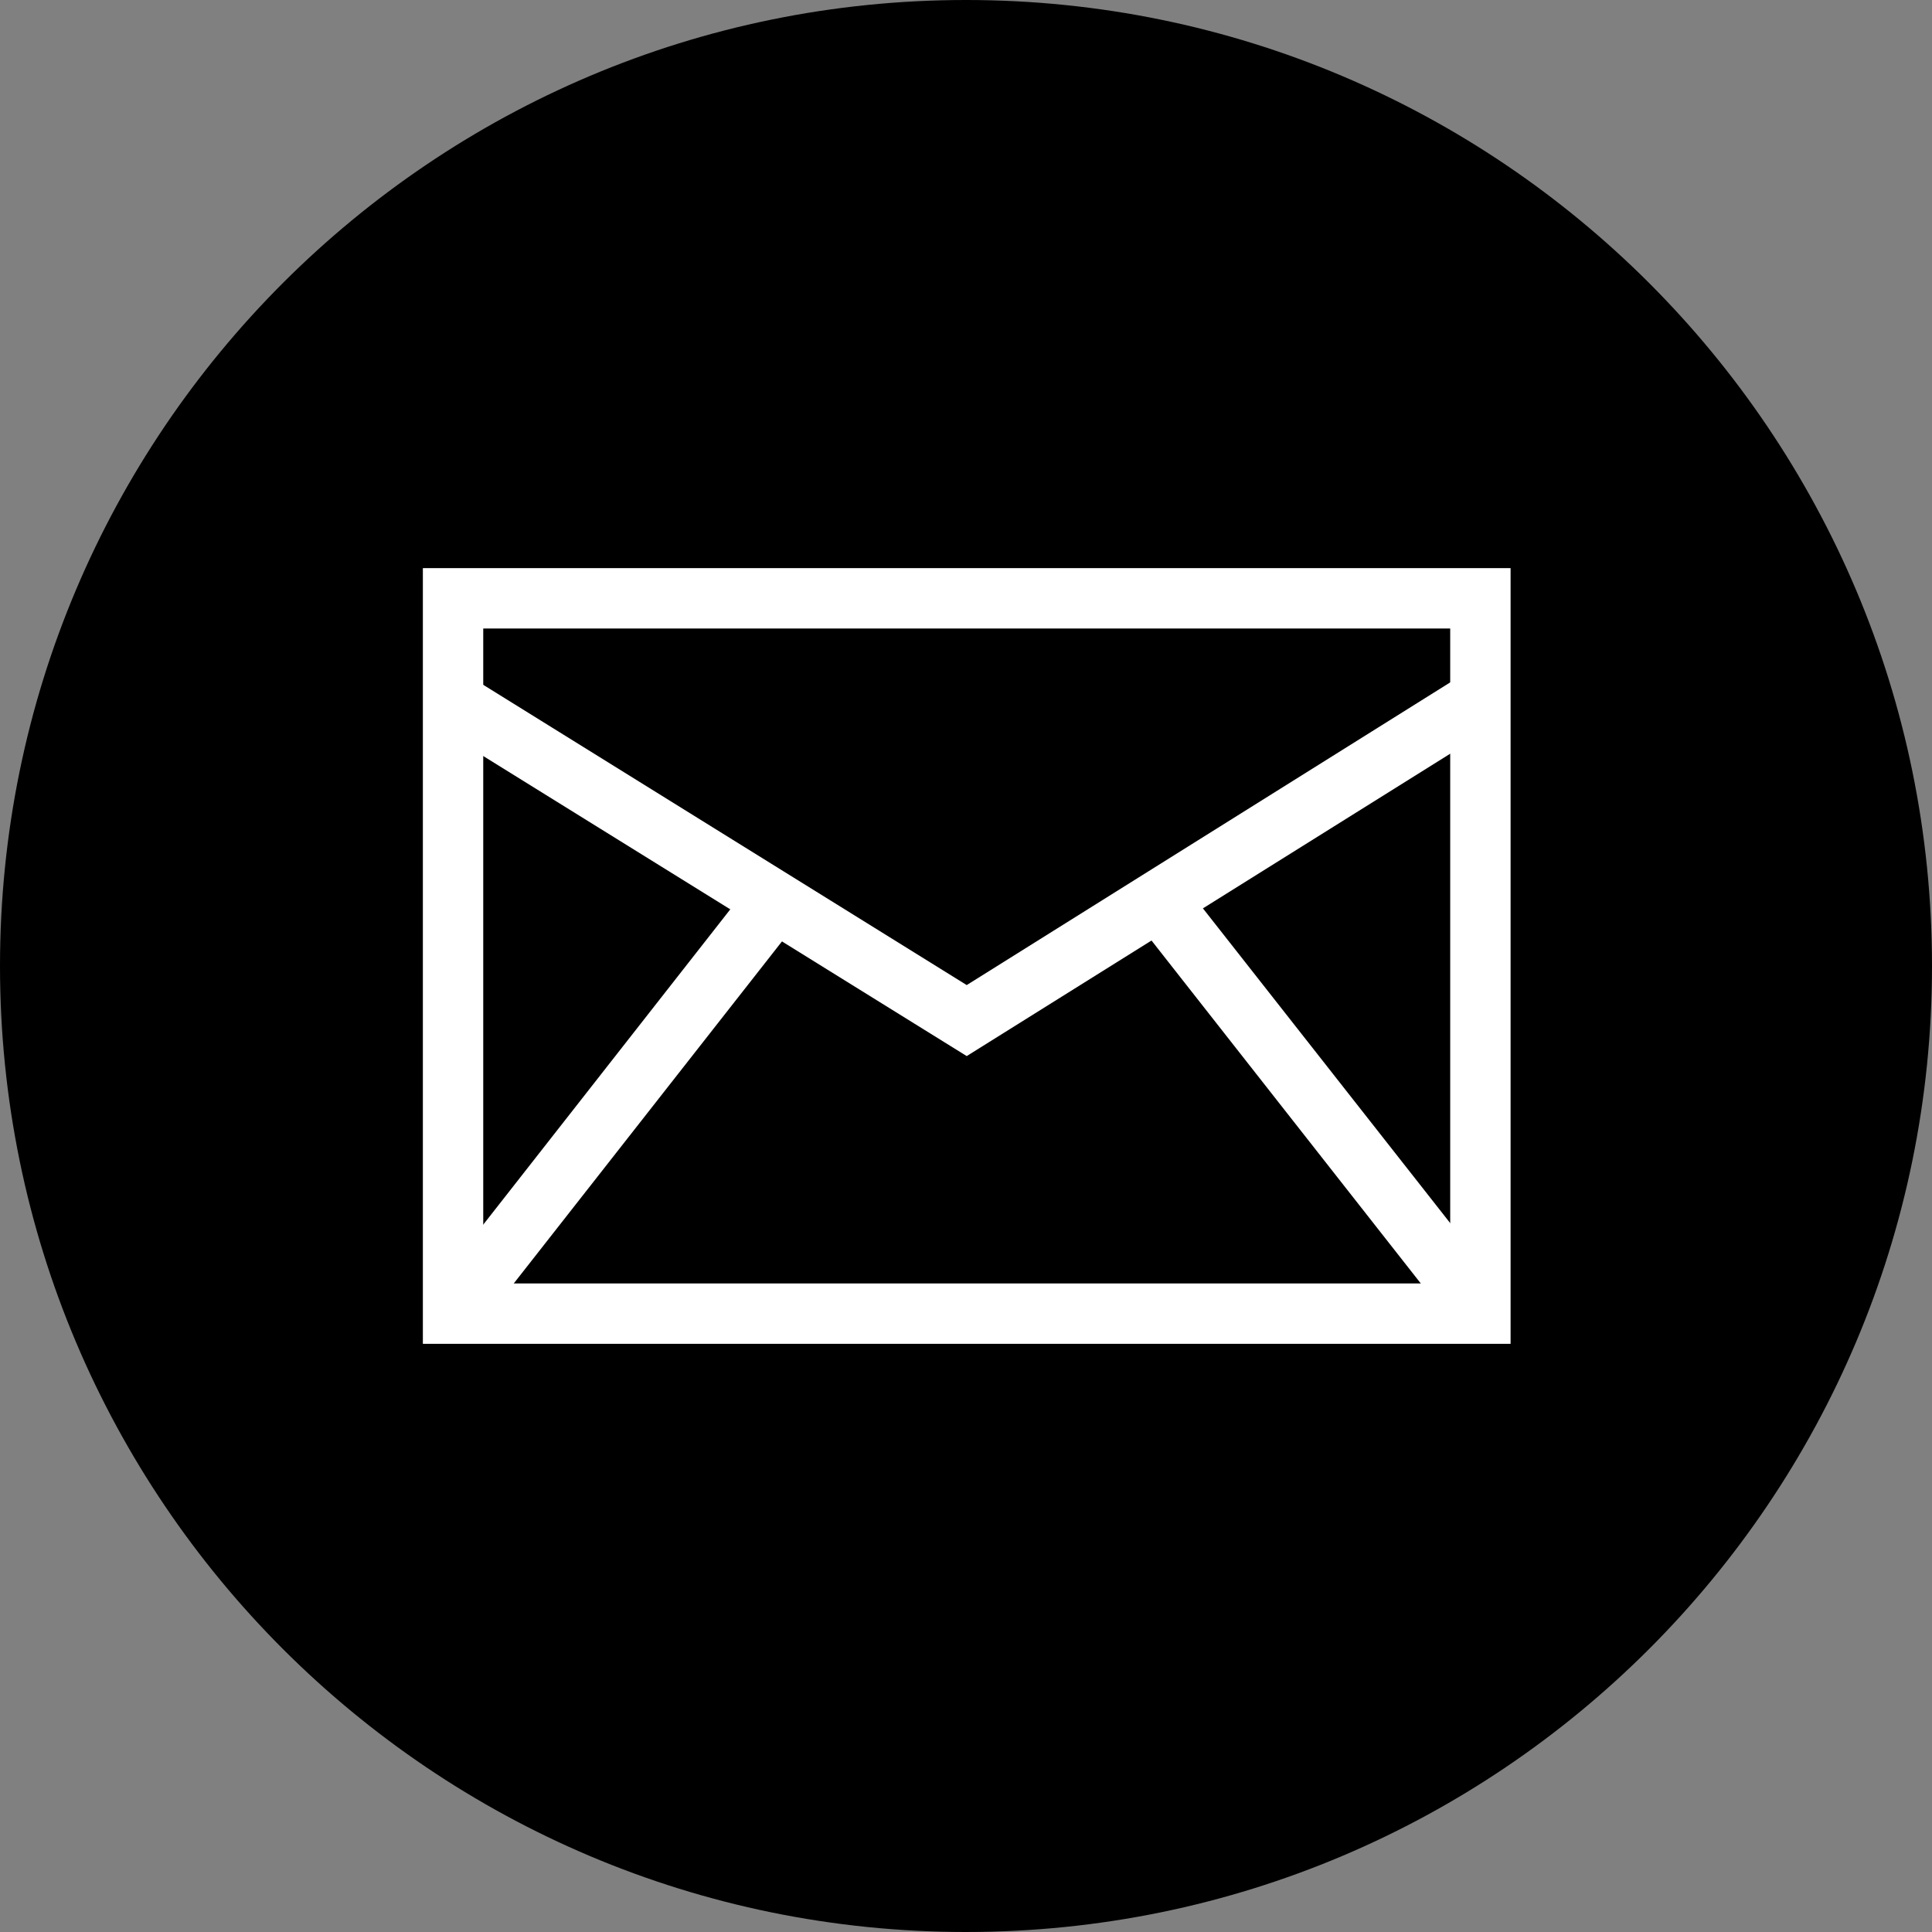 <?xml version="1.0" encoding="UTF-8"?>
<svg xmlns="http://www.w3.org/2000/svg" xmlns:xlink="http://www.w3.org/1999/xlink" width="25px" height="25px" viewBox="0 0 32 32" version="1.1" >
<rect x="0" y="0" width="32" height="32" fill="#808080" stroke="none"/>
<g id="surface1">
<path style=" stroke:none;fill:#000000;fill-opacity:1;" d="M 32 16 C 32 24.836 24.836 32 16 32 C 7.164 32 0 24.836 0 16 C 0 7.164 7.164 0 16 0 C 24.836 0 32 7.164 32 16 Z M 32 16 "/>
<path style=" stroke:none;fill:#FFFFFF;fill-opacity:1;" d="M 25.02 22.258 L 7.004 22.258 L 7.004 9.41 L 25.02 9.41 Z M 8.004 21.258 L 24.02 21.258 L 24.02 10.41 L 8.004 10.41 Z M 8.004 21.258 "/>
<path style=" stroke:none;fill:#FFFFFF;fill-opacity:1;" d="M 16.012 17.492 L 7.238 12.047 L 7.766 11.195 L 16.012 16.316 L 24.254 11.156 L 24.781 12.008 Z M 16.012 17.492 "/>
<path style=" stroke:none;fill:#FFFFFF;fill-opacity:1;" d="M 24.949 21.441 L 24.164 22.062 L 18.867 15.316 L 19.652 14.699 Z M 24.949 21.441 "/>
<path style=" stroke:none;fill:#FFFFFF;fill-opacity:1;" d="M 13.172 15.312 L 7.879 22.062 L 7.094 21.445 L 12.383 14.695 Z M 13.172 15.312 "/>
</g>
</svg>
